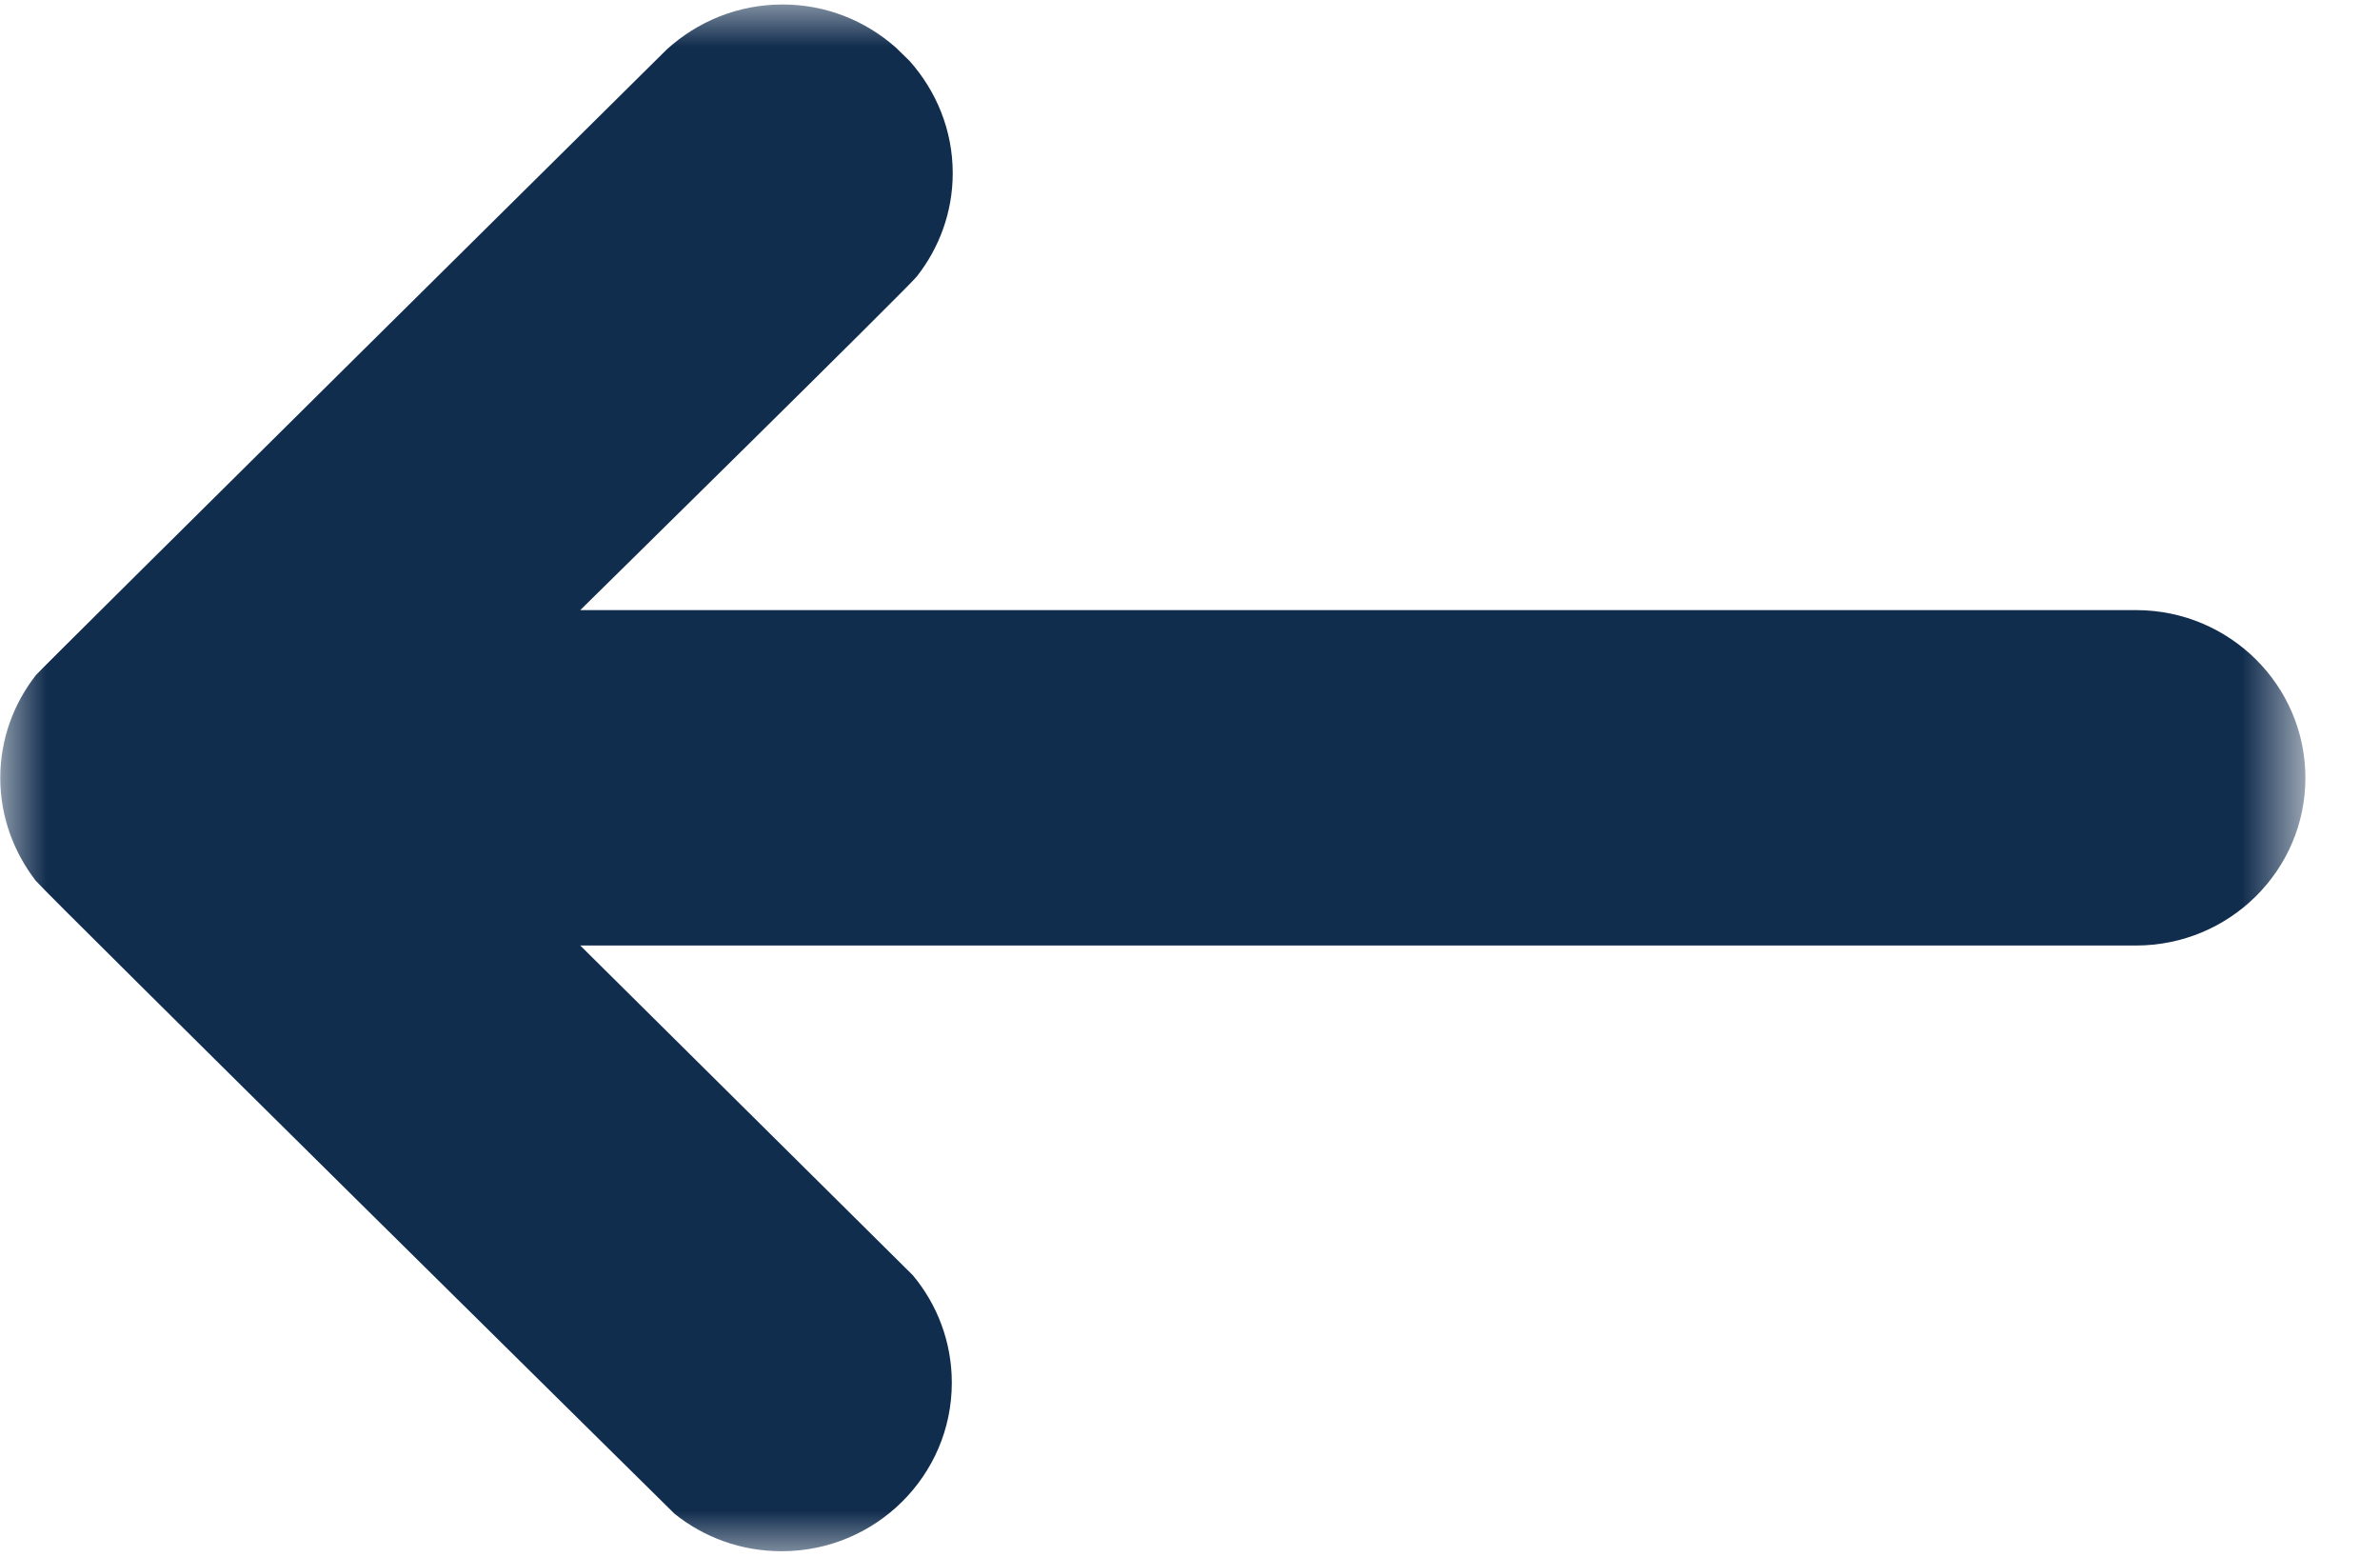 <svg width="26" height="17" viewBox="0 0 26 17" fill="none" xmlns="http://www.w3.org/2000/svg">
<mask id="mask0_125_2099" style="mask-type:luminance" maskUnits="userSpaceOnUse" x="0" y="0" width="26" height="17">
<path d="M0 0H25.185V17H0V0Z" fill="white"/>
</mask>
<g mask="url(#mask0_125_2099)">
<path d="M23.335 6.663H6.339C6.339 6.663 9.92 3.141 10.015 3.02C10.261 2.708 10.408 2.315 10.408 1.892C10.408 1.42 10.228 0.993 9.936 0.665L9.785 0.518C9.454 0.226 9.024 0.049 8.549 0.049C8.06 0.049 7.618 0.236 7.283 0.541C7.283 0.541 0.426 7.326 0.393 7.372C0.15 7.683 0.003 8.07 0.003 8.496C0.003 8.919 0.15 9.306 0.39 9.618C0.488 9.742 7.368 16.531 7.368 16.531C7.69 16.79 8.096 16.941 8.539 16.941C9.565 16.941 10.398 16.117 10.398 15.101C10.398 14.655 10.238 14.245 9.972 13.927L6.339 10.326H23.335C24.355 10.326 25.185 9.506 25.185 8.496C25.185 7.483 24.355 6.663 23.335 6.663Z" fill="#112D4E"/>
</g>
</svg>
